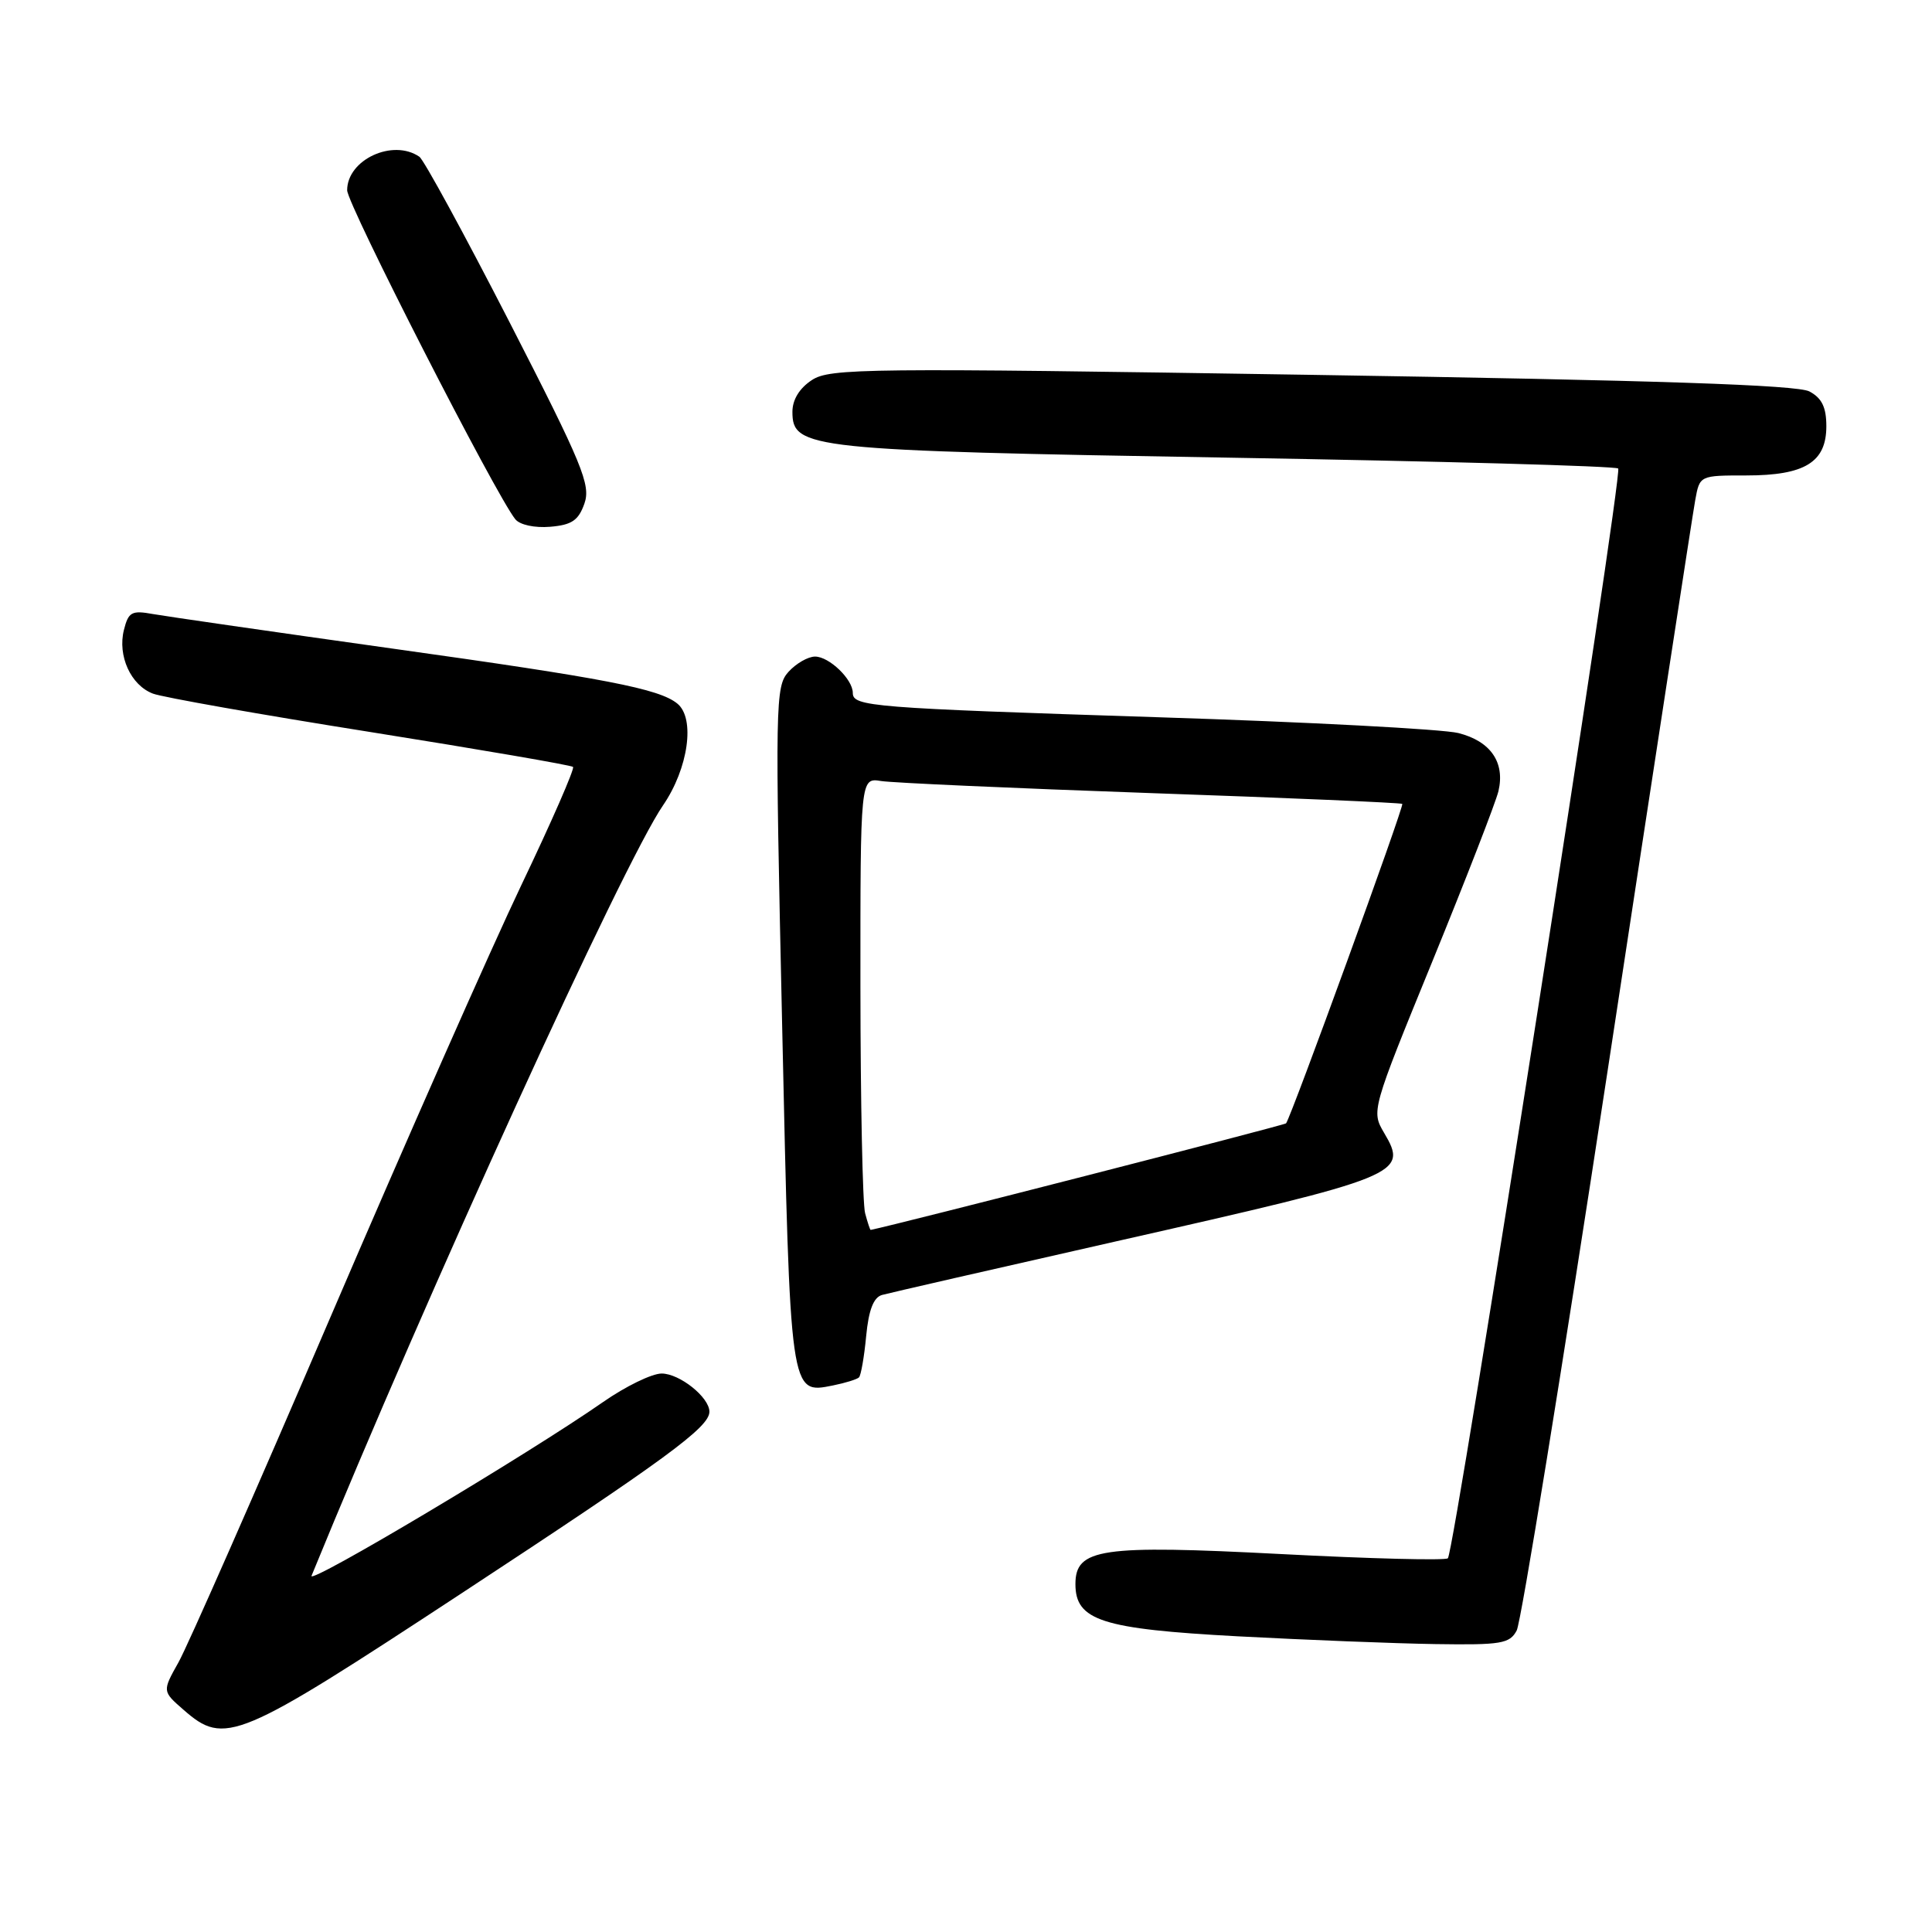 <?xml version="1.0" encoding="UTF-8" standalone="no"?>
<!DOCTYPE svg PUBLIC "-//W3C//DTD SVG 1.1//EN" "http://www.w3.org/Graphics/SVG/1.1/DTD/svg11.dtd" >
<svg xmlns="http://www.w3.org/2000/svg" xmlns:xlink="http://www.w3.org/1999/xlink" version="1.1" viewBox="0 0 256 256">
 <g >
 <path fill="currentColor"
d=" M 61.22 211.08 C 88.25 193.33 94.00 189.12 94.00 187.06 C 94.00 185.15 90.05 182.00 87.67 182.00 C 86.38 182.00 82.89 183.70 79.92 185.77 C 69.99 192.69 40.74 210.12 41.28 208.80 C 56.62 171.29 82.59 114.37 87.85 106.72 C 91.21 101.83 92.15 95.18 89.75 93.23 C 87.34 91.26 80.26 89.89 52.00 85.94 C 36.32 83.74 22.06 81.68 20.30 81.37 C 17.45 80.85 17.02 81.08 16.42 83.47 C 15.56 86.90 17.33 90.80 20.27 91.91 C 21.53 92.39 34.47 94.68 49.03 96.99 C 63.59 99.31 75.69 101.39 75.93 101.62 C 76.17 101.84 73.09 108.89 69.09 117.26 C 65.09 125.64 53.71 151.39 43.81 174.47 C 33.91 197.55 24.84 218.16 23.65 220.27 C 21.50 224.10 21.50 224.10 24.31 226.55 C 29.80 231.35 31.36 230.69 61.22 211.08 Z  M 200.97 216.05 C 201.55 214.98 206.97 181.56 213.03 141.80 C 219.08 102.03 224.30 68.04 224.63 66.25 C 225.22 63.00 225.22 63.00 231.39 63.00 C 239.15 63.00 242.00 61.25 242.00 56.48 C 242.00 53.97 241.41 52.75 239.76 51.87 C 238.15 51.01 219.67 50.39 173.84 49.67 C 114.73 48.74 109.97 48.79 107.58 50.36 C 105.93 51.44 105.00 52.96 105.00 54.57 C 105.00 59.47 107.16 59.70 162.67 60.64 C 190.81 61.11 214.10 61.76 214.42 62.08 C 215.06 62.73 192.74 205.60 191.85 206.48 C 191.54 206.79 181.59 206.54 169.74 205.92 C 145.85 204.68 142.50 205.17 142.50 209.91 C 142.50 214.73 146.01 215.85 164.00 216.82 C 173.07 217.30 184.87 217.77 190.21 217.85 C 198.91 217.98 200.04 217.80 200.97 216.05 Z  M 113.82 182.51 C 114.08 182.25 114.51 179.80 114.77 177.05 C 115.10 173.58 115.75 171.91 116.87 171.59 C 117.77 171.34 131.78 168.13 148.00 164.46 C 185.78 155.92 186.63 155.57 183.40 150.11 C 181.70 147.22 181.73 147.12 189.81 127.35 C 194.27 116.43 198.20 106.30 198.55 104.84 C 199.45 101.01 197.51 98.21 193.23 97.13 C 191.18 96.62 173.30 95.67 153.50 95.04 C 115.35 93.81 113.00 93.62 113.00 91.81 C 113.00 90.01 109.87 87.00 108.00 87.00 C 107.07 87.00 105.49 87.91 104.48 89.02 C 102.73 90.95 102.69 93.06 103.64 135.94 C 104.72 185.09 104.66 184.72 110.37 183.58 C 112.01 183.25 113.56 182.77 113.82 182.51 Z  M 77.44 66.72 C 78.30 64.25 77.20 61.58 67.53 42.72 C 61.54 31.05 56.16 21.17 55.57 20.77 C 52.05 18.35 46.00 21.16 46.00 25.21 C 46.00 27.07 65.71 65.63 68.28 68.80 C 68.88 69.55 70.84 69.97 72.90 69.80 C 75.77 69.56 76.65 68.96 77.44 66.72 Z  M 114.63 160.75 C 114.30 159.51 114.02 146.02 114.01 130.78 C 114.00 103.05 114.00 103.05 116.75 103.49 C 118.26 103.73 134.35 104.45 152.50 105.09 C 170.65 105.72 185.64 106.37 185.81 106.52 C 186.09 106.76 171.09 147.98 170.41 148.85 C 170.22 149.09 118.83 162.28 115.37 162.97 C 115.29 162.99 114.96 161.99 114.63 160.75 Z "/>
</g>
</svg>